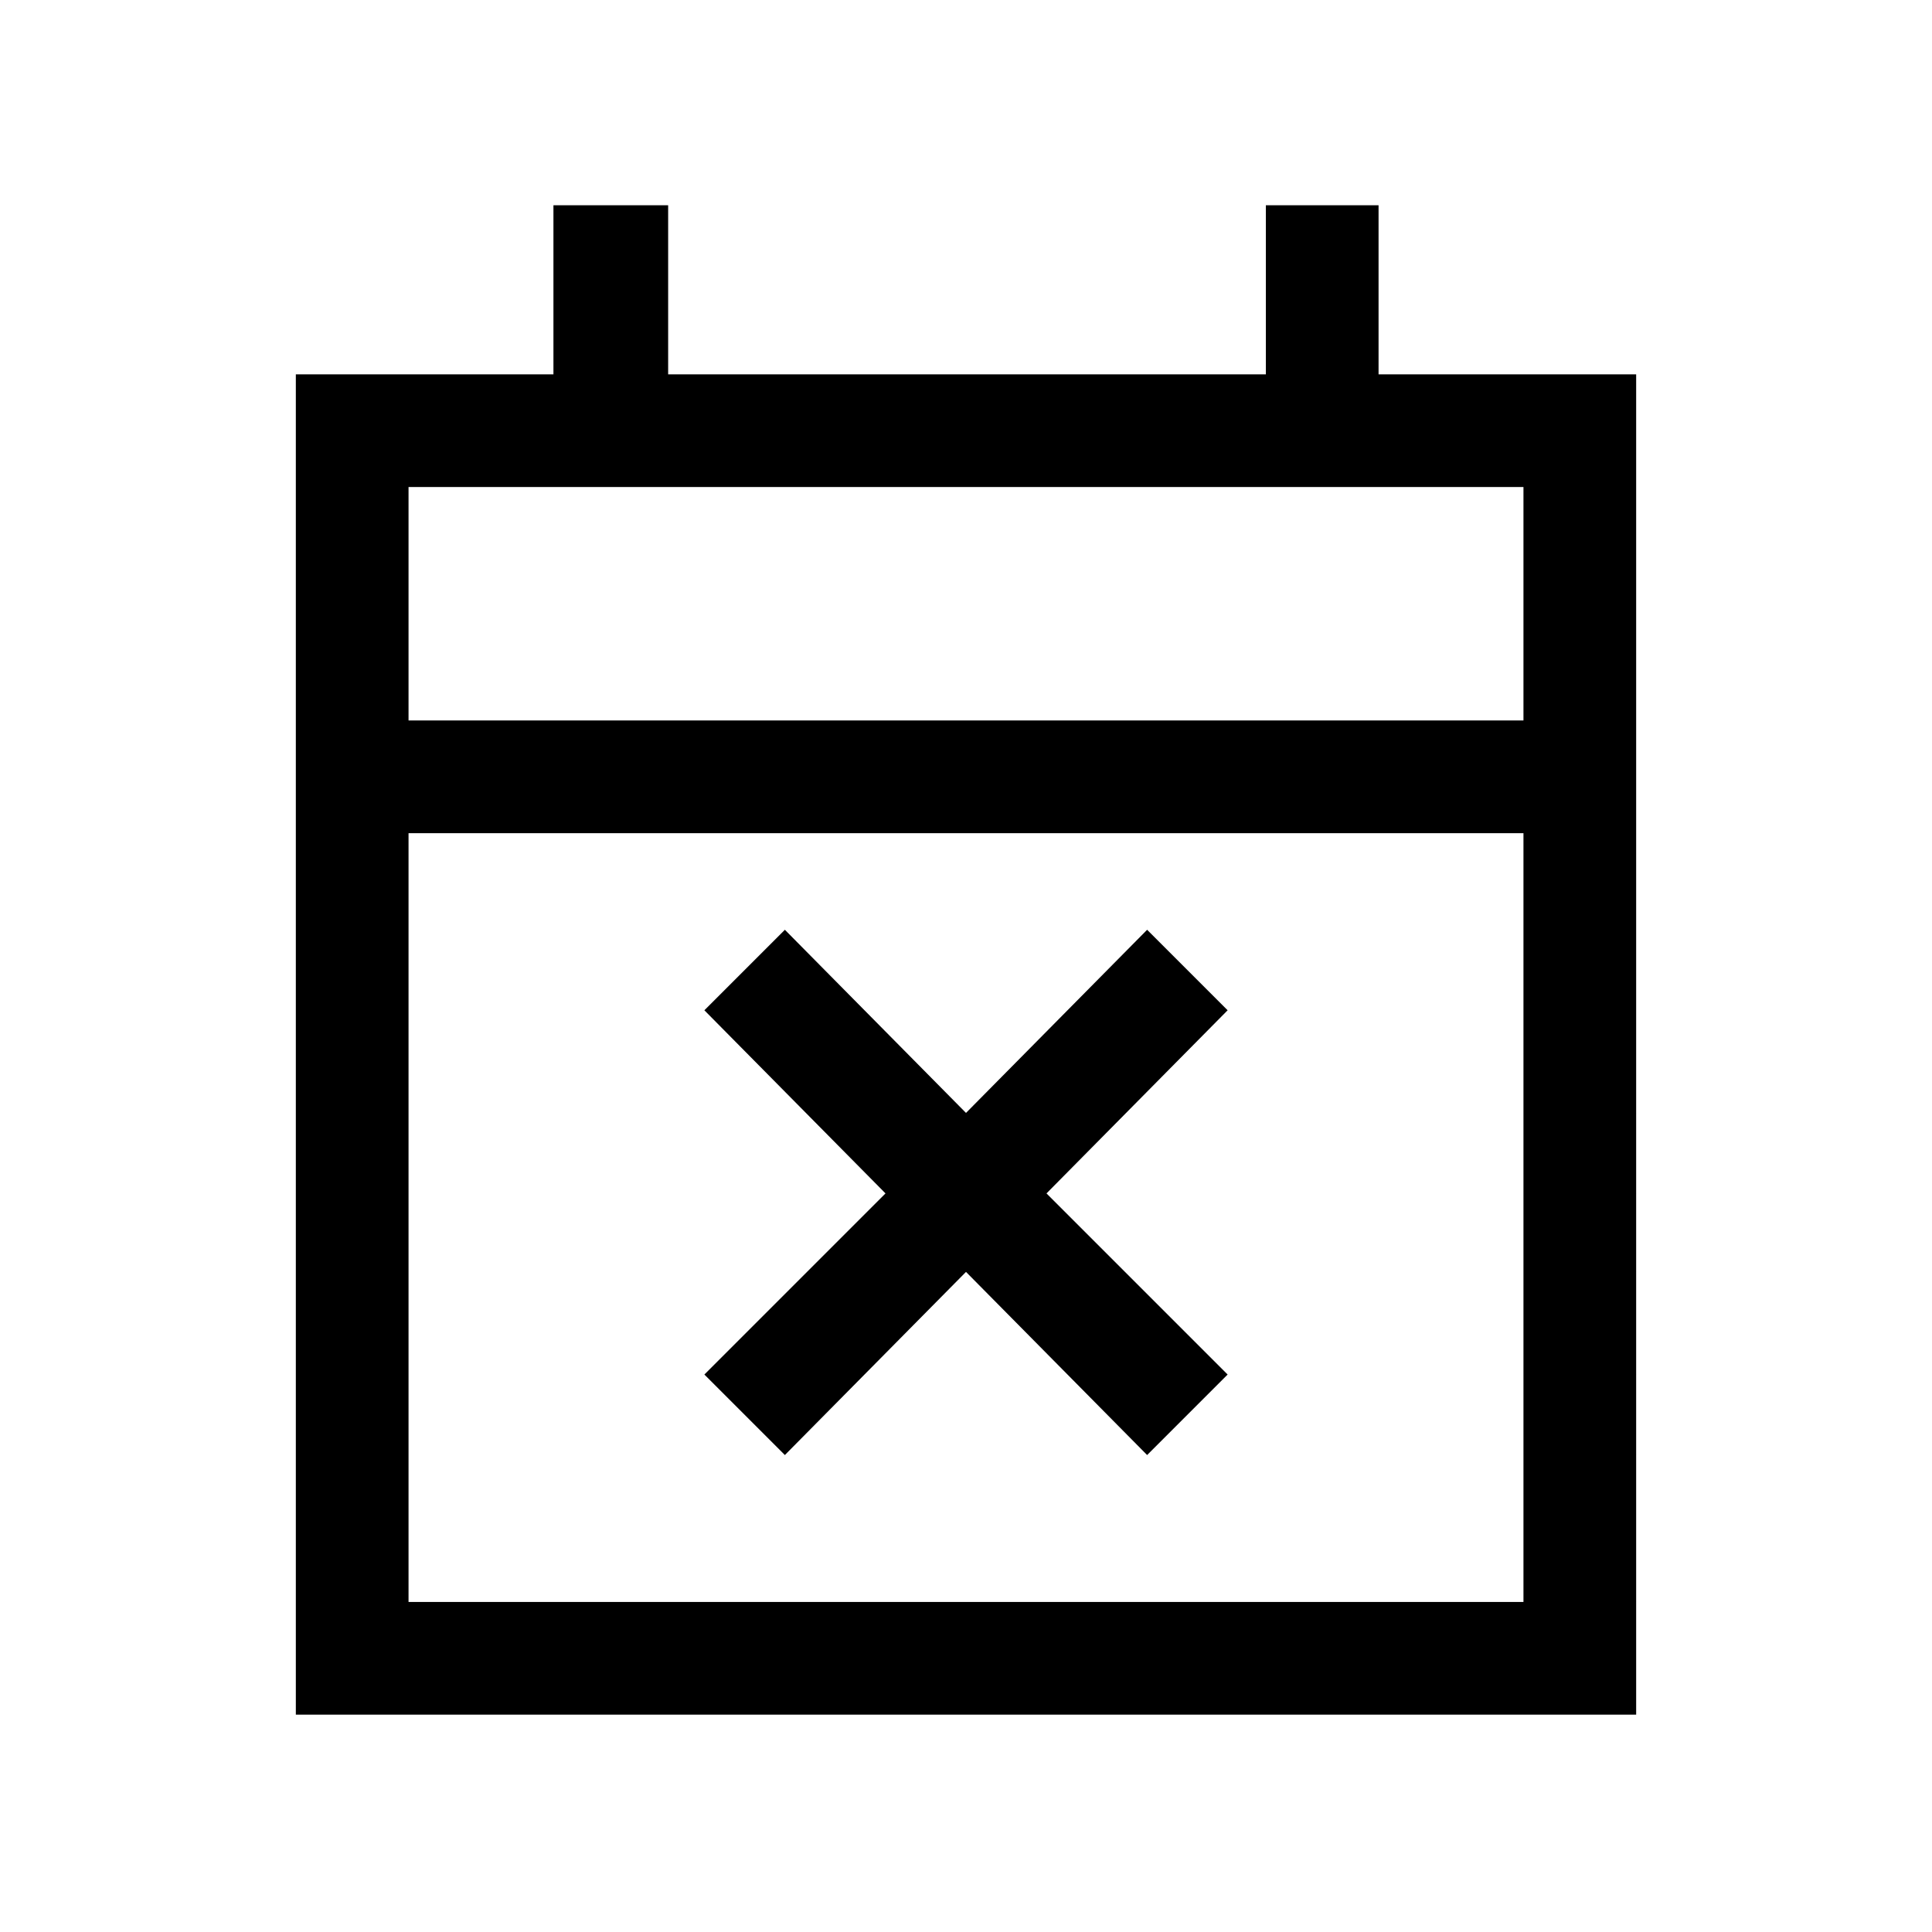 <svg xmlns="http://www.w3.org/2000/svg" height="24" width="24"><path d="m9.75 18.075-1-1 2.25-2.25-2.25-2.275 1-1L12 13.825l2.25-2.275 1 1L13 14.825l2.25 2.25-1 1L12 15.8ZM3.675 21.3V4.65h3.2v-2.1H8.3v2.1h7.425v-2.1h1.4v2.1h3.2V21.3Zm1.4-1.4h13.85v-9.55H5.075Zm0-10.95h13.85v-2.9H5.075Zm0 0v-2.9 2.9Z"/></svg>